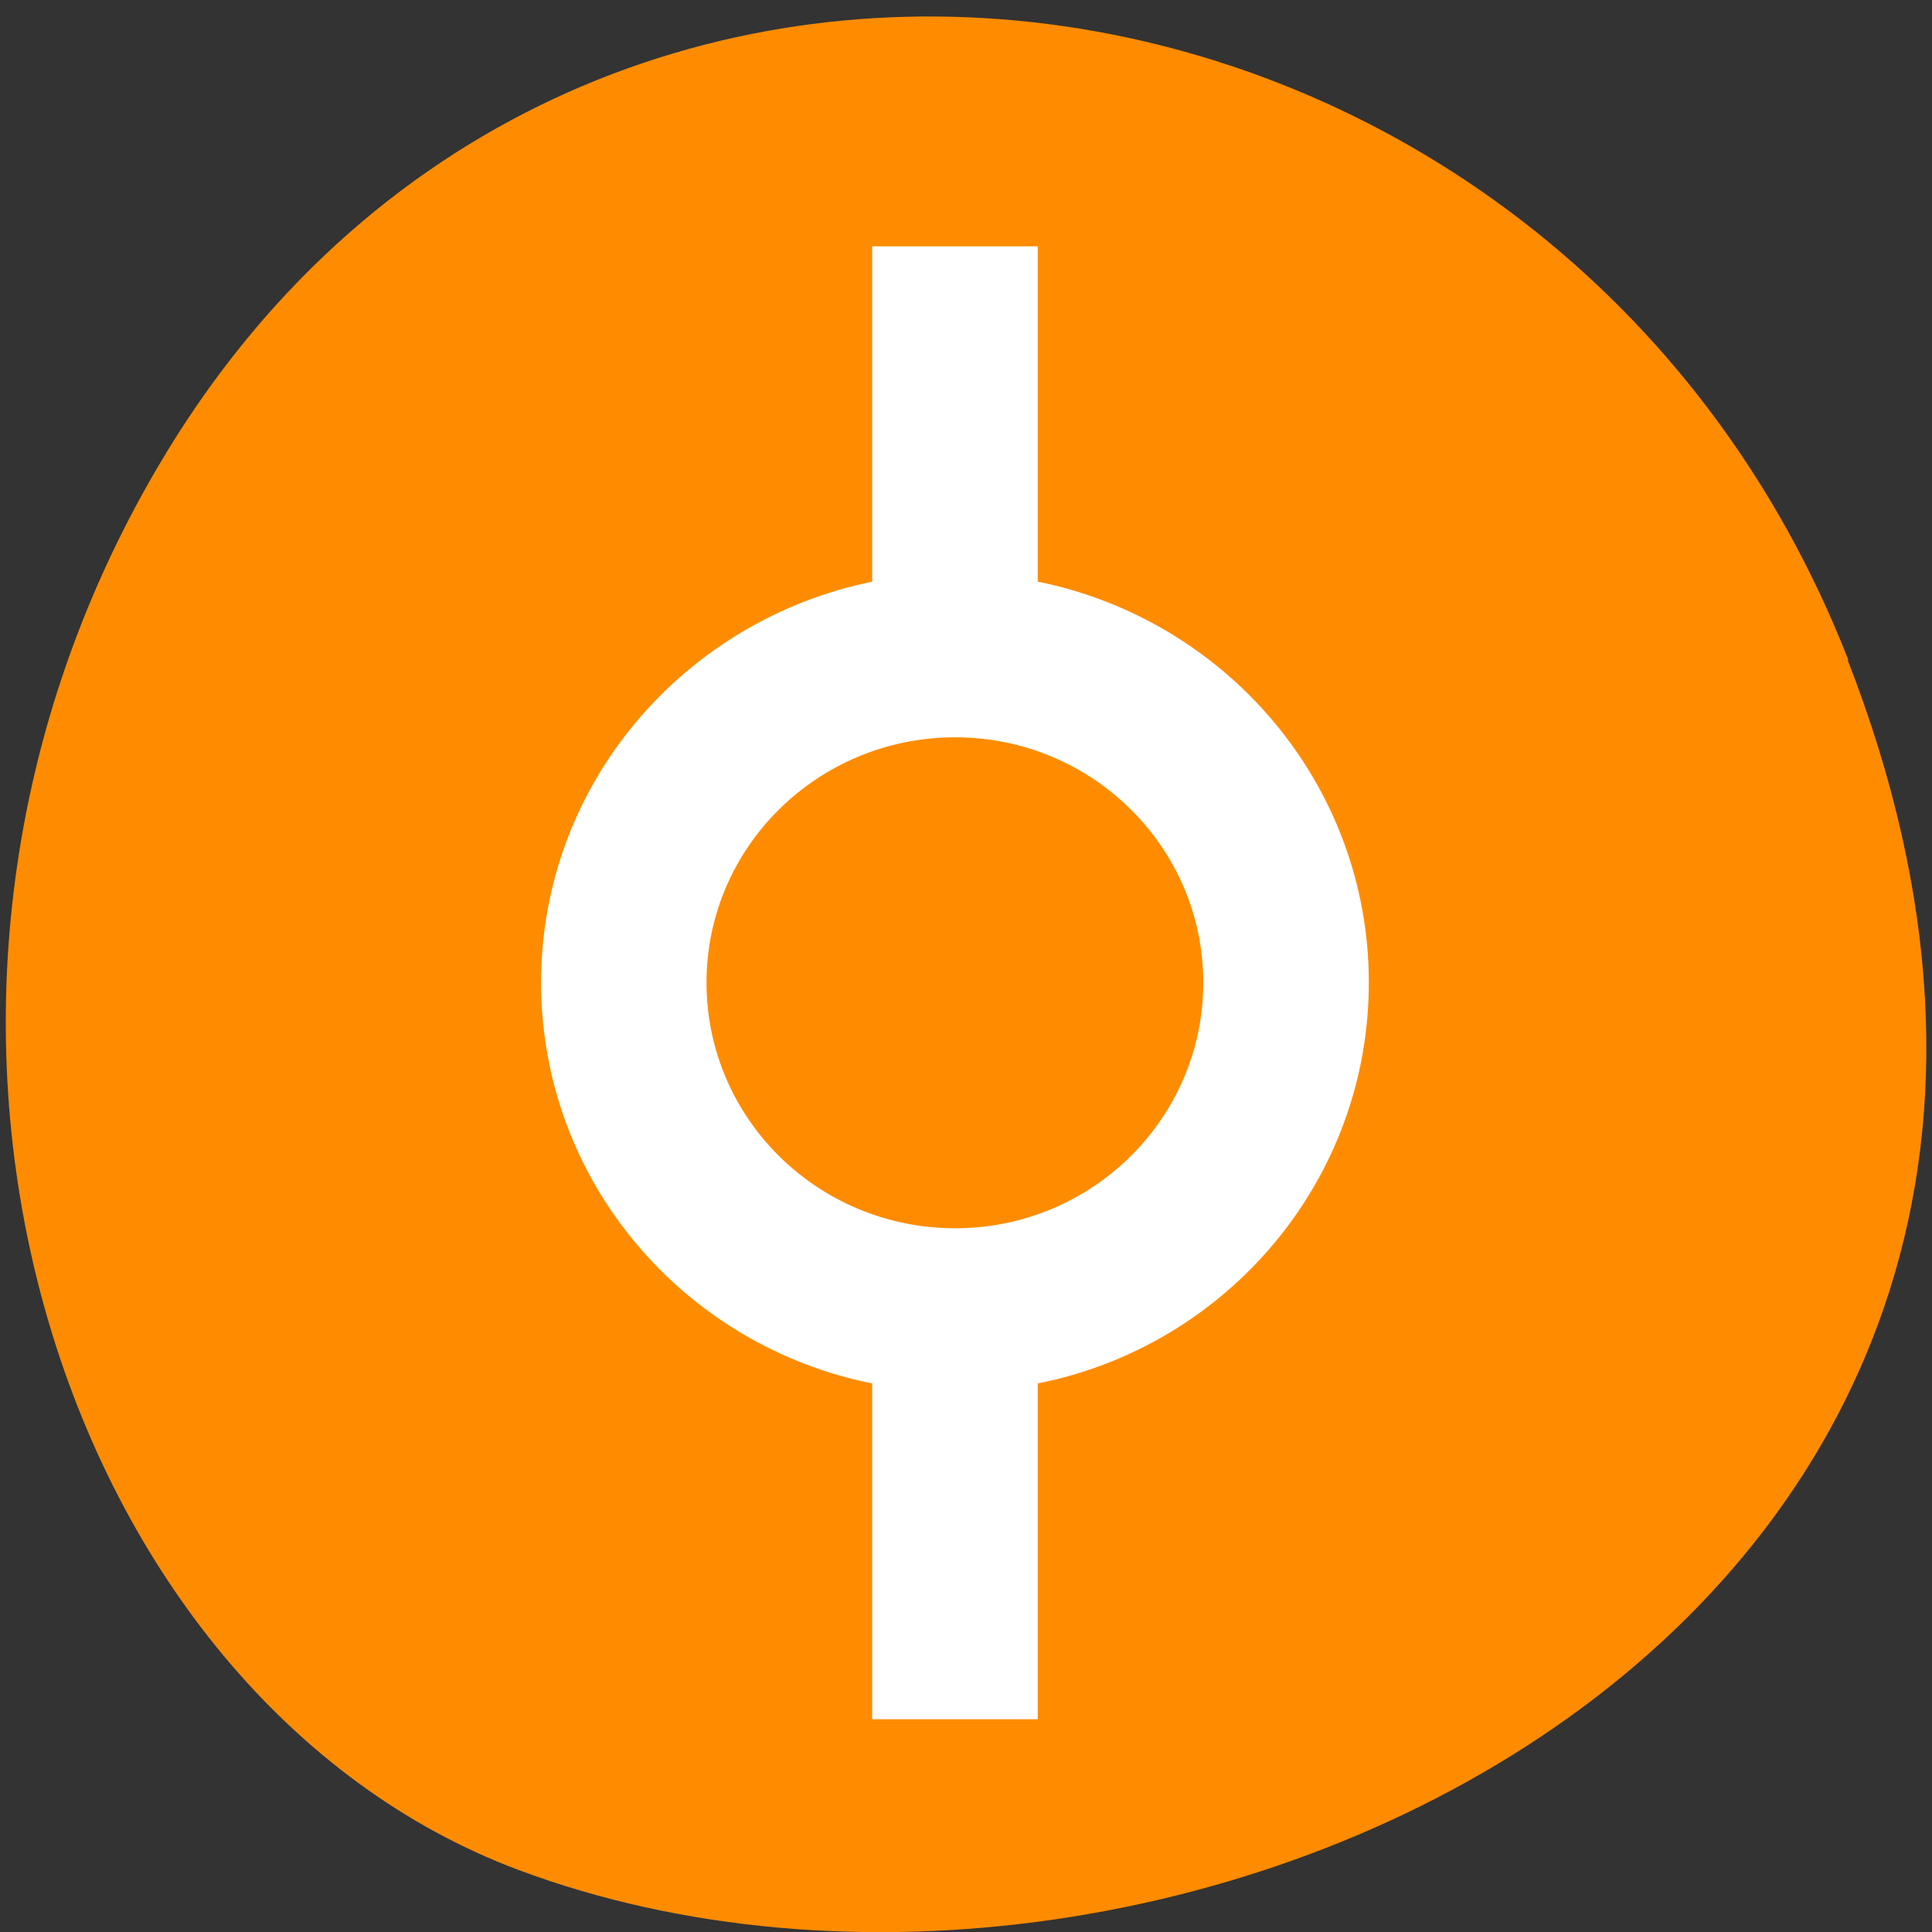 <svg xmlns="http://www.w3.org/2000/svg" viewBox="0 0 16 16"><rect x="0" y="0" width="16" height="16" fill="#333333" stroke="none"/><path d="m 15.301 5.465 c 3.105 7.965 -5.594 12.05 -11.01 10.02 c -3.781 -1.418 -5.668 -7.06 -2.98 -11.625 c 3.387 -5.762 11.598 -4.535 13.996 1.605" fill="#ff8c00"/><path d="m 11.336 8.137 c 0 1.641 -1.176 3.01 -2.742 3.32 v 2.781 h -1.371 v -2.781 c -1.566 -0.313 -2.742 -1.68 -2.742 -3.32 c 0 -1.637 1.176 -3 2.742 -3.32 v -2.777 h 1.371 v 2.777 c 1.566 0.316 2.742 1.684 2.742 3.32 m -3.426 -2.031 c -1.137 0 -2.059 0.91 -2.059 2.031 c 0 1.125 0.922 2.035 2.059 2.035 c 1.133 0 2.055 -0.91 2.055 -2.035 c 0 -1.121 -0.922 -2.031 -2.055 -2.031" fill="#fff"/></svg>